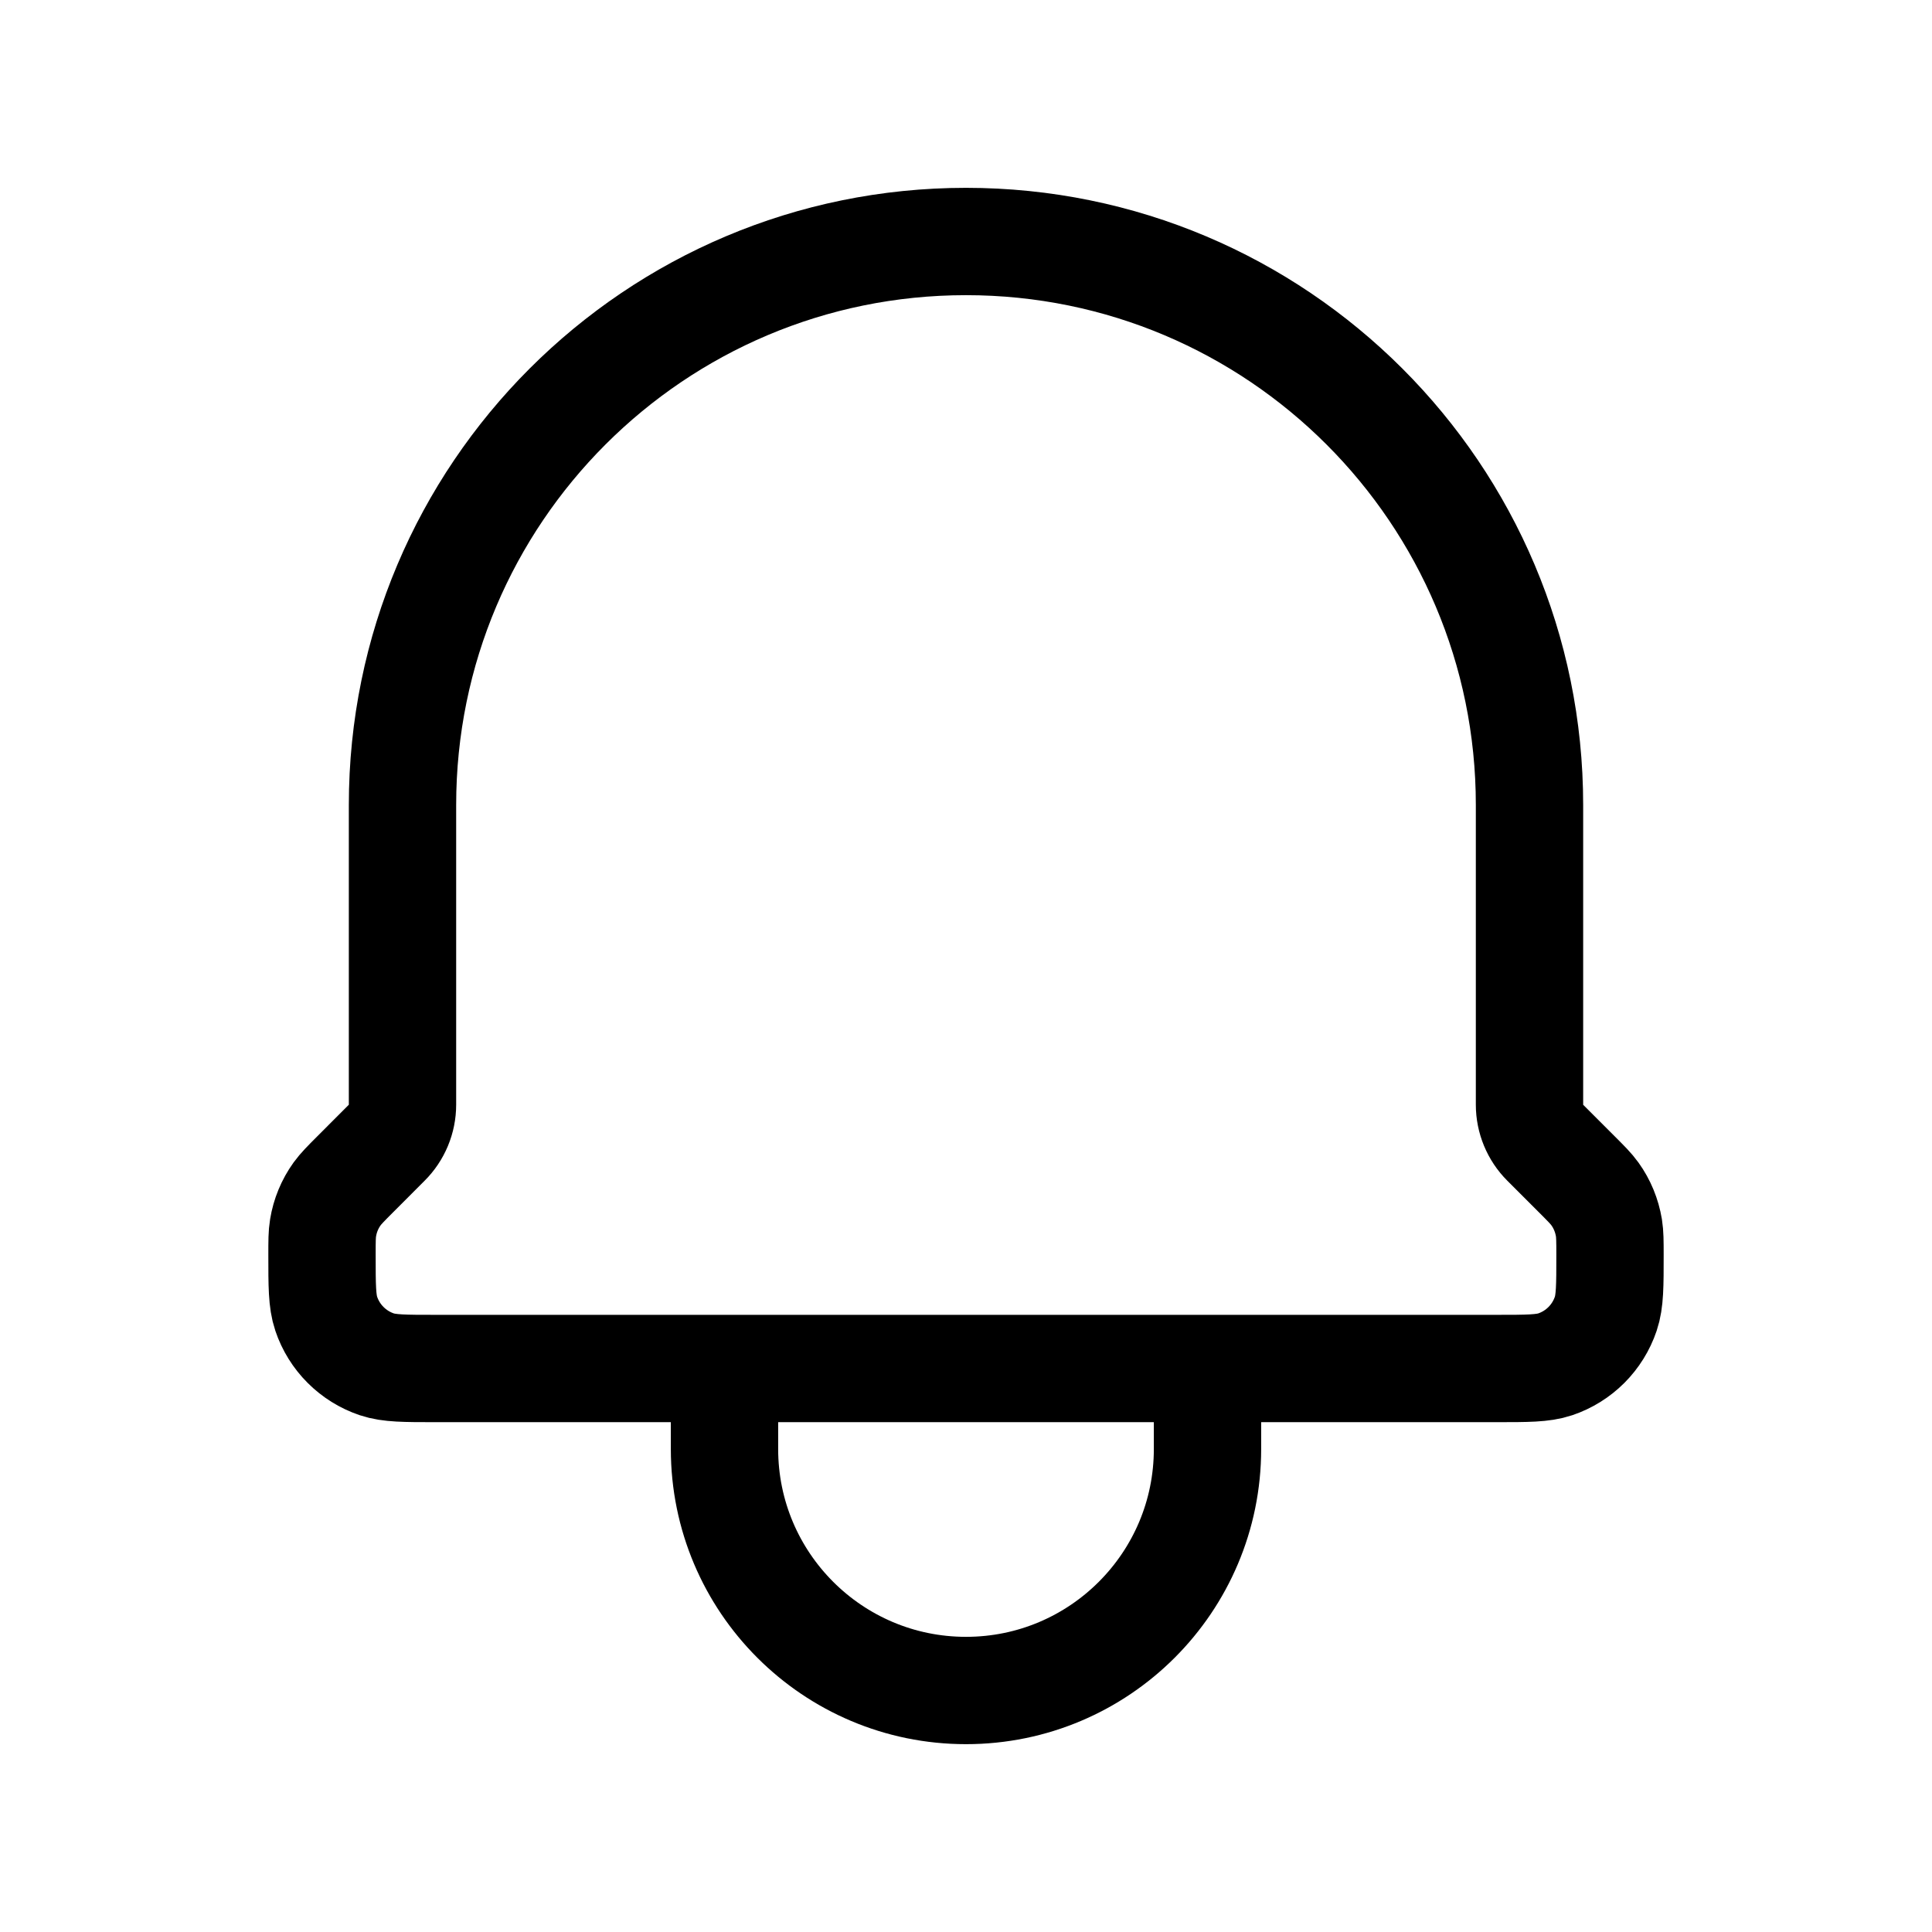 <svg width="36" height="36" viewBox="0 0 36 36" fill="none" xmlns="http://www.w3.org/2000/svg">
<path d="M22.5 25.5V27C22.5 29.485 20.485 31.5 18 31.5C15.515 31.5 13.5 29.485 13.5 27V25.5M22.5 25.5H13.5M22.5 25.5H27.886C28.459 25.5 28.748 25.5 28.98 25.422C29.424 25.272 29.771 24.924 29.921 24.48C30 24.246 30 23.957 30 23.379C30 23.126 29.999 22.999 29.98 22.879C29.942 22.651 29.854 22.434 29.719 22.247C29.648 22.148 29.557 22.057 29.379 21.879L28.794 21.294C28.606 21.106 28.5 20.85 28.5 20.584V15C28.5 9.201 23.799 4.5 18 4.5C12.201 4.5 7.5 9.201 7.5 15V20.584C7.5 20.85 7.394 21.106 7.205 21.294L6.621 21.879C6.442 22.058 6.353 22.148 6.281 22.247C6.146 22.435 6.057 22.651 6.02 22.879C6 22.999 6 23.126 6 23.379C6 23.957 6 24.246 6.079 24.48C6.228 24.923 6.577 25.272 7.021 25.422C7.253 25.5 7.541 25.5 8.114 25.5H13.5" stroke="black" stroke-width="2" stroke-linecap="round" stroke-linejoin="round"/>
</svg>
